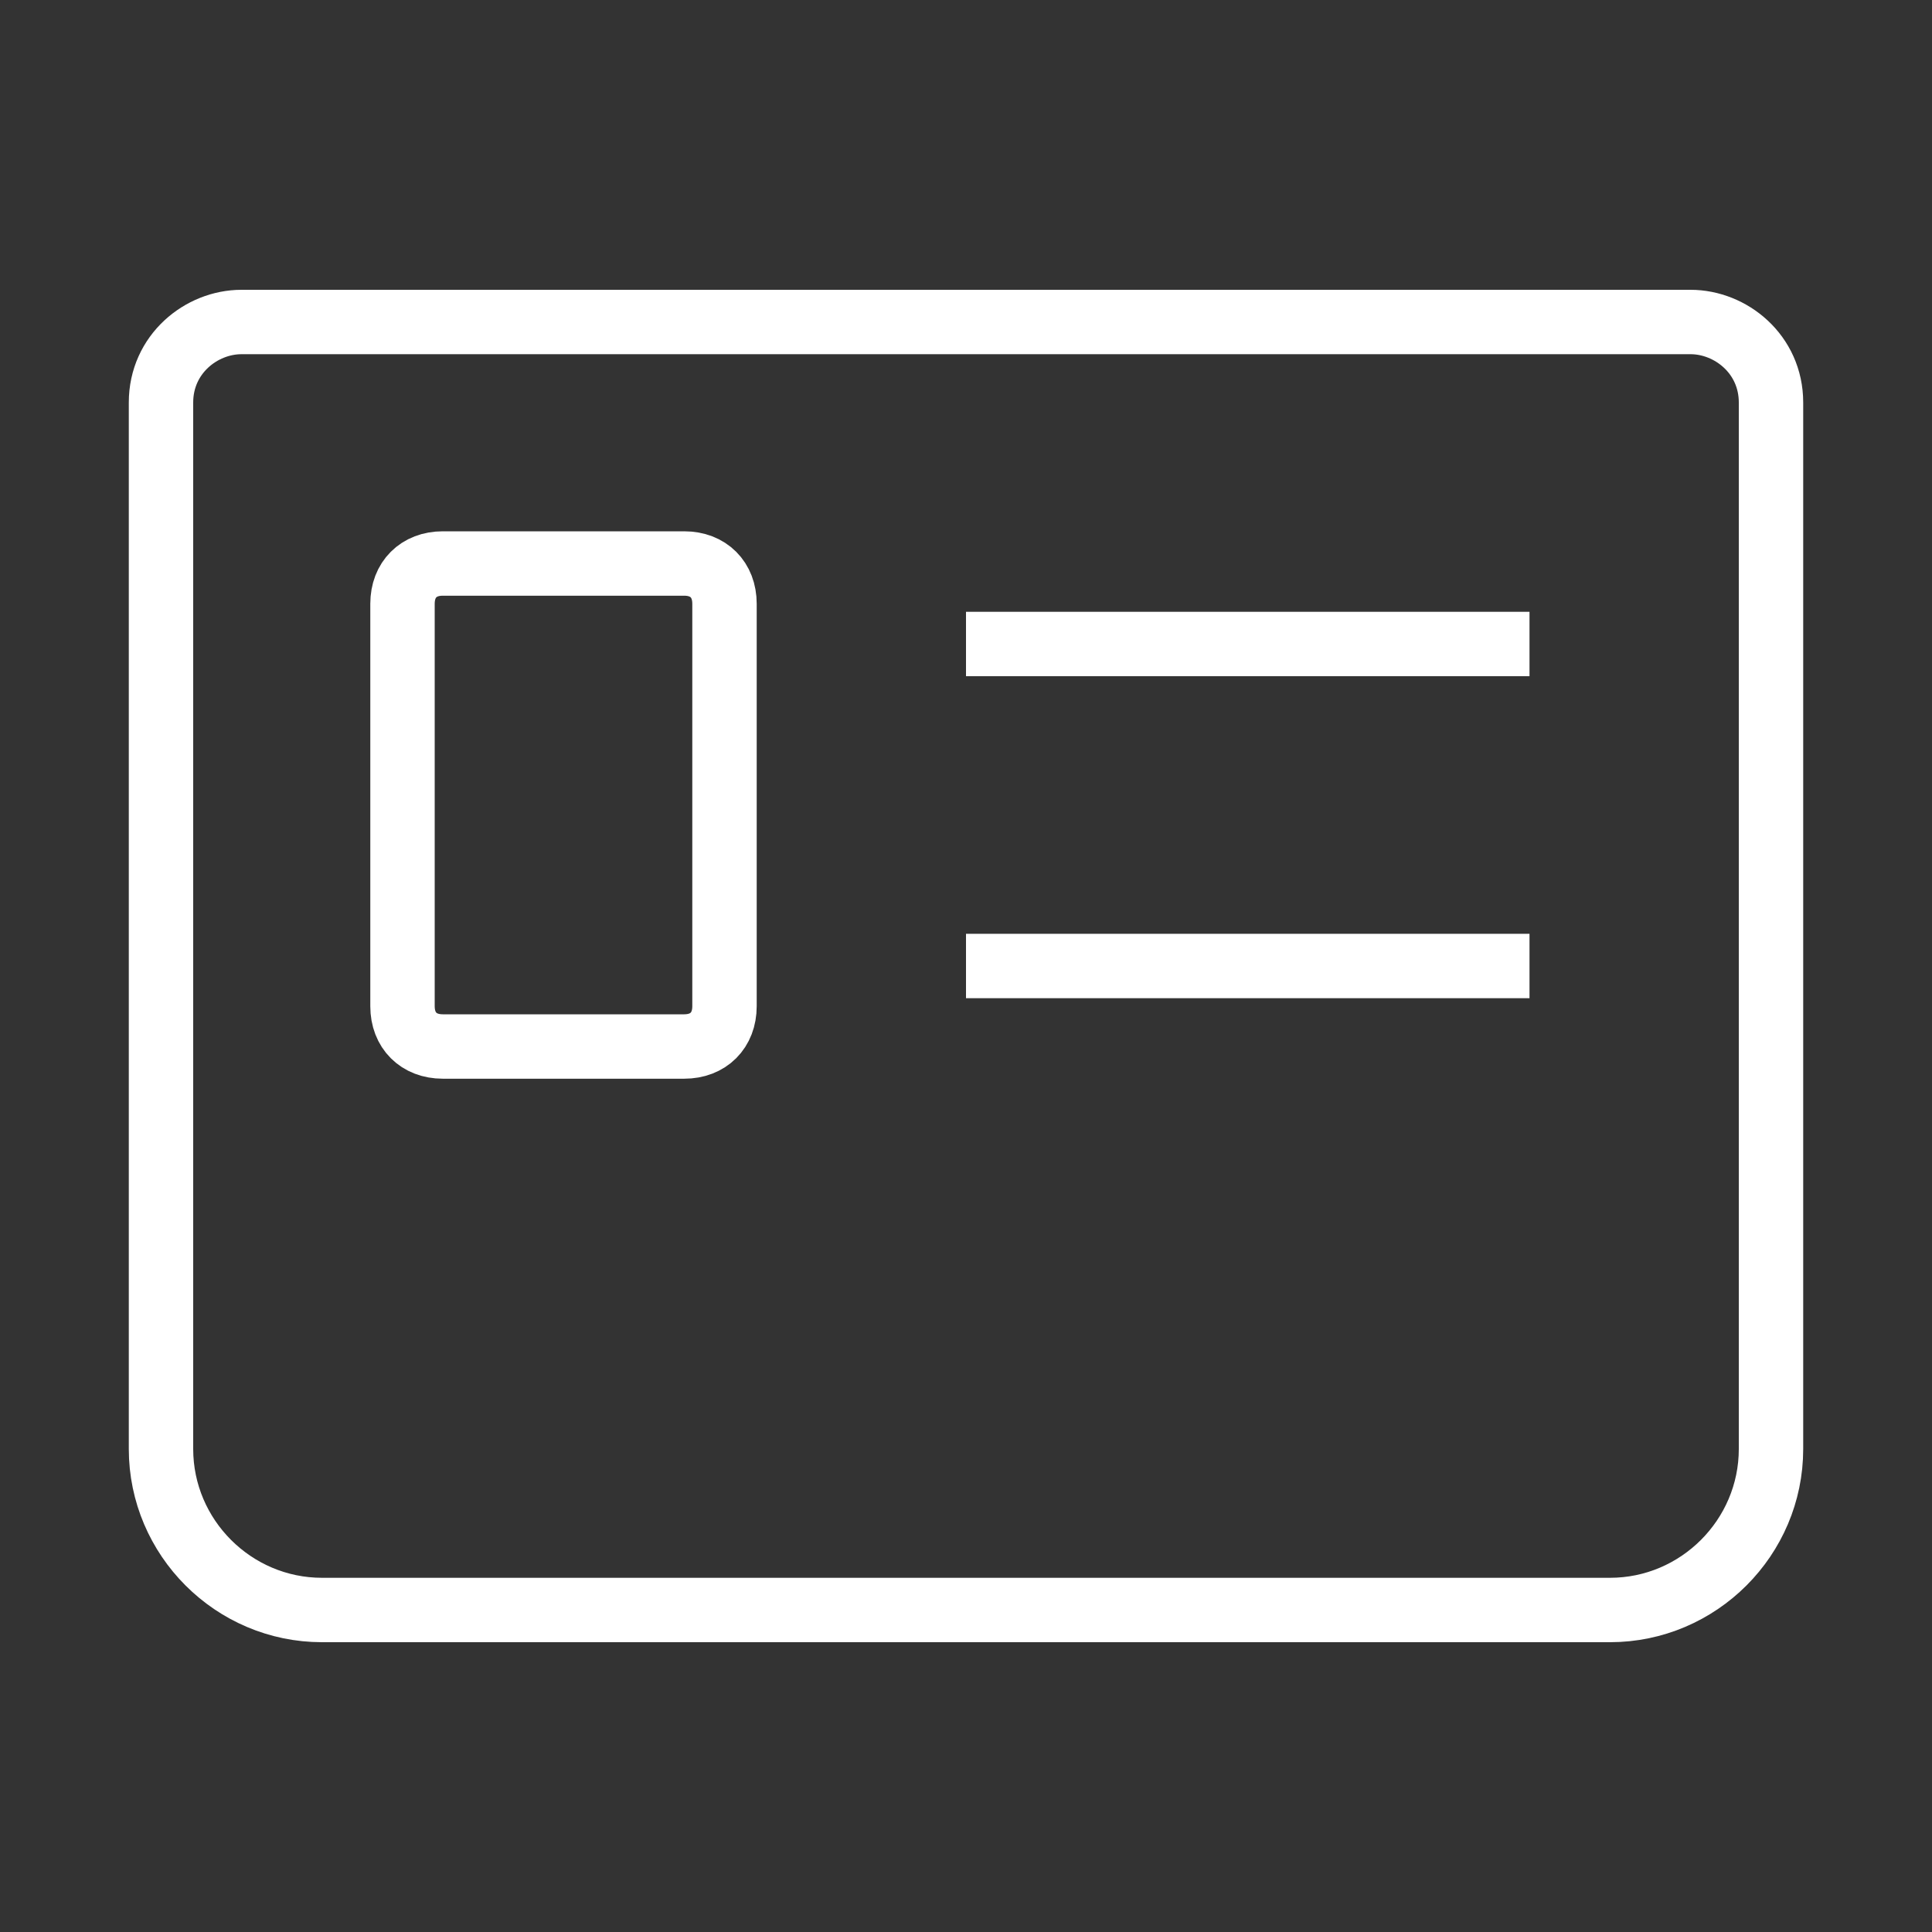 <svg xmlns="http://www.w3.org/2000/svg"
    width="24" height="24"
    viewBox="0 0 24 24">
    <rect x="0" y="0" width="24" height="24" fill="#333333" stroke="none"/>
    <path fill="none"
        stroke="#FFFFFF"
        stroke-width="0.8"
        stroke-miterlimit="10"
        d="M12,12h7 M19,8L19,8h-7 M9,12.5v-5C9,7.2,8.8,7,8.5,7h-3C5.2,7,5,7.2,5,7.5v5C5,12.8,5.2,13,5.5,13h3
	C8.8,13,9,12.8,9,12.5z M22,18V5c0-0.6-0.5-1-1-1H3C2.5,4,2,4.4,2,5v13c0,1.1,0.9,2,2,2h16C21.1,20,22,19.1,22,18z"/>
</svg>
